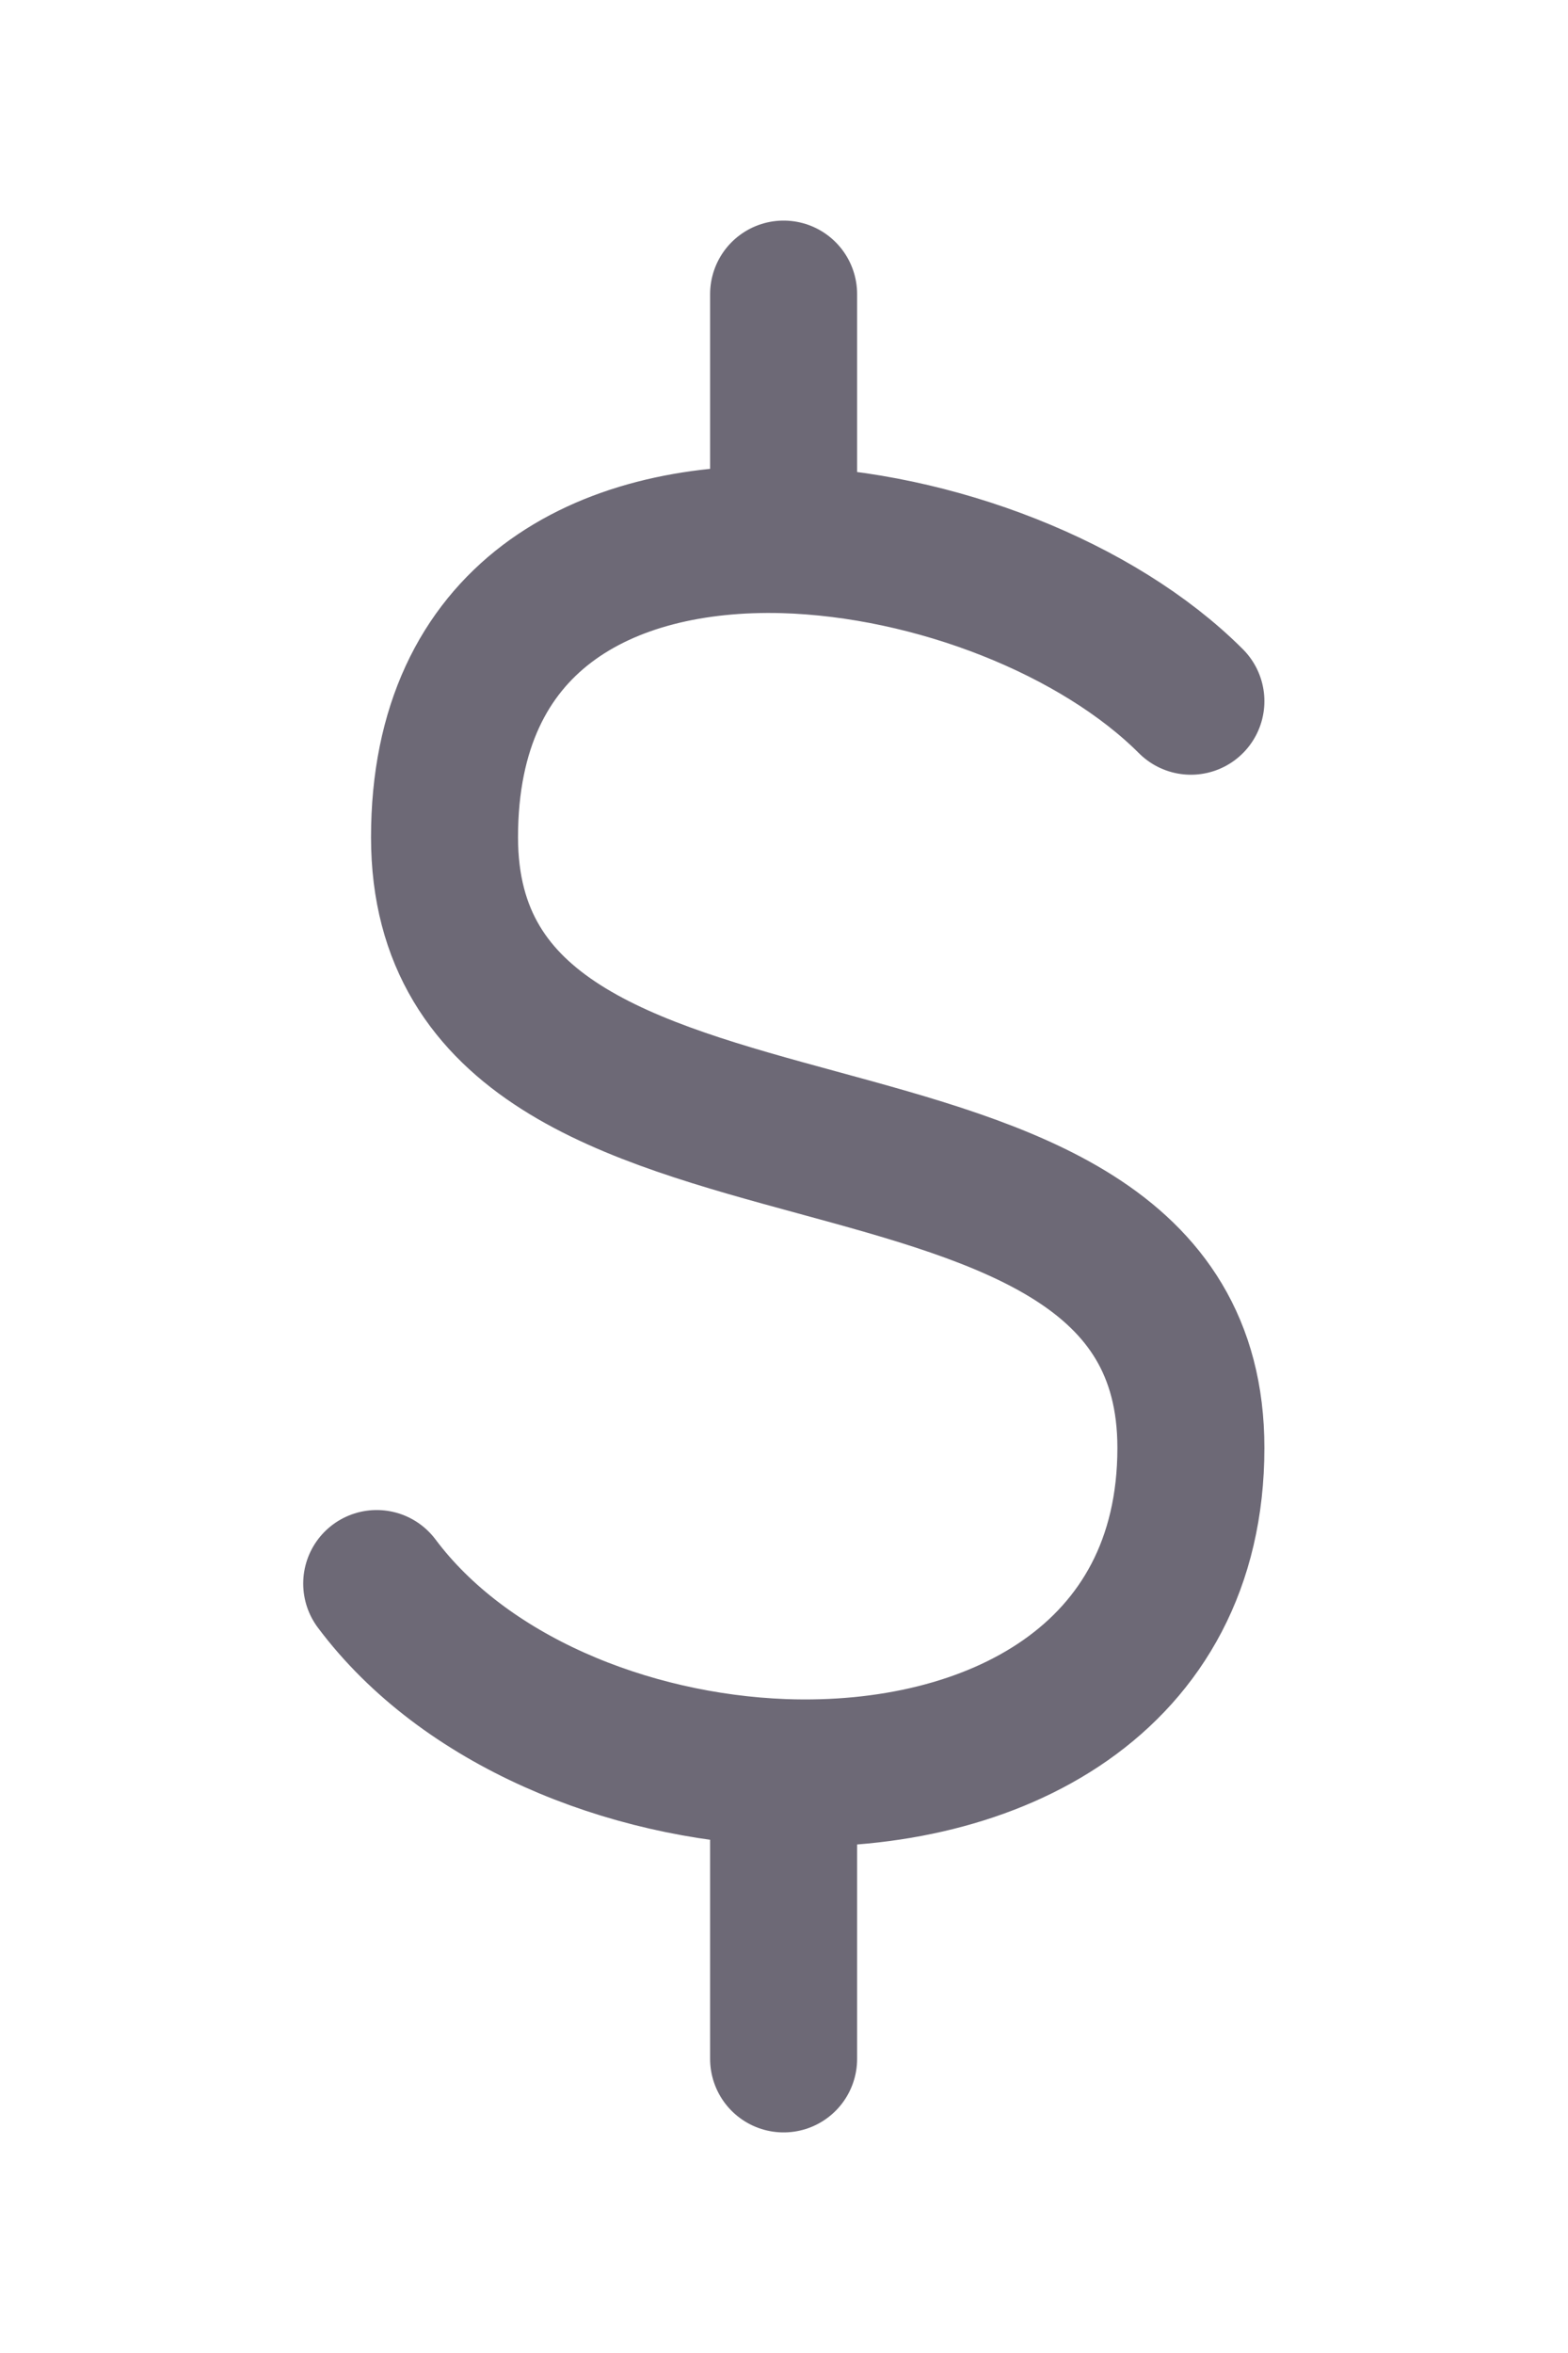 <svg width="4" height="6" viewBox="0 0 4 6" fill="none" xmlns="http://www.w3.org/2000/svg">
<path d="M3.038 1.788C2.801 1.551 2.383 1.387 1.999 1.376M1.999 1.376C1.543 1.364 1.134 1.571 1.134 2.135C1.134 3.173 3.038 2.654 3.038 3.692C3.038 4.285 2.531 4.539 1.999 4.52M1.999 1.376V0.75M0.961 4.038C1.184 4.336 1.599 4.505 1.999 4.52M1.999 4.52V5.25" stroke="#6D6976" stroke-width="0.375" stroke-linecap="round" stroke-linejoin="round"/>
</svg>
